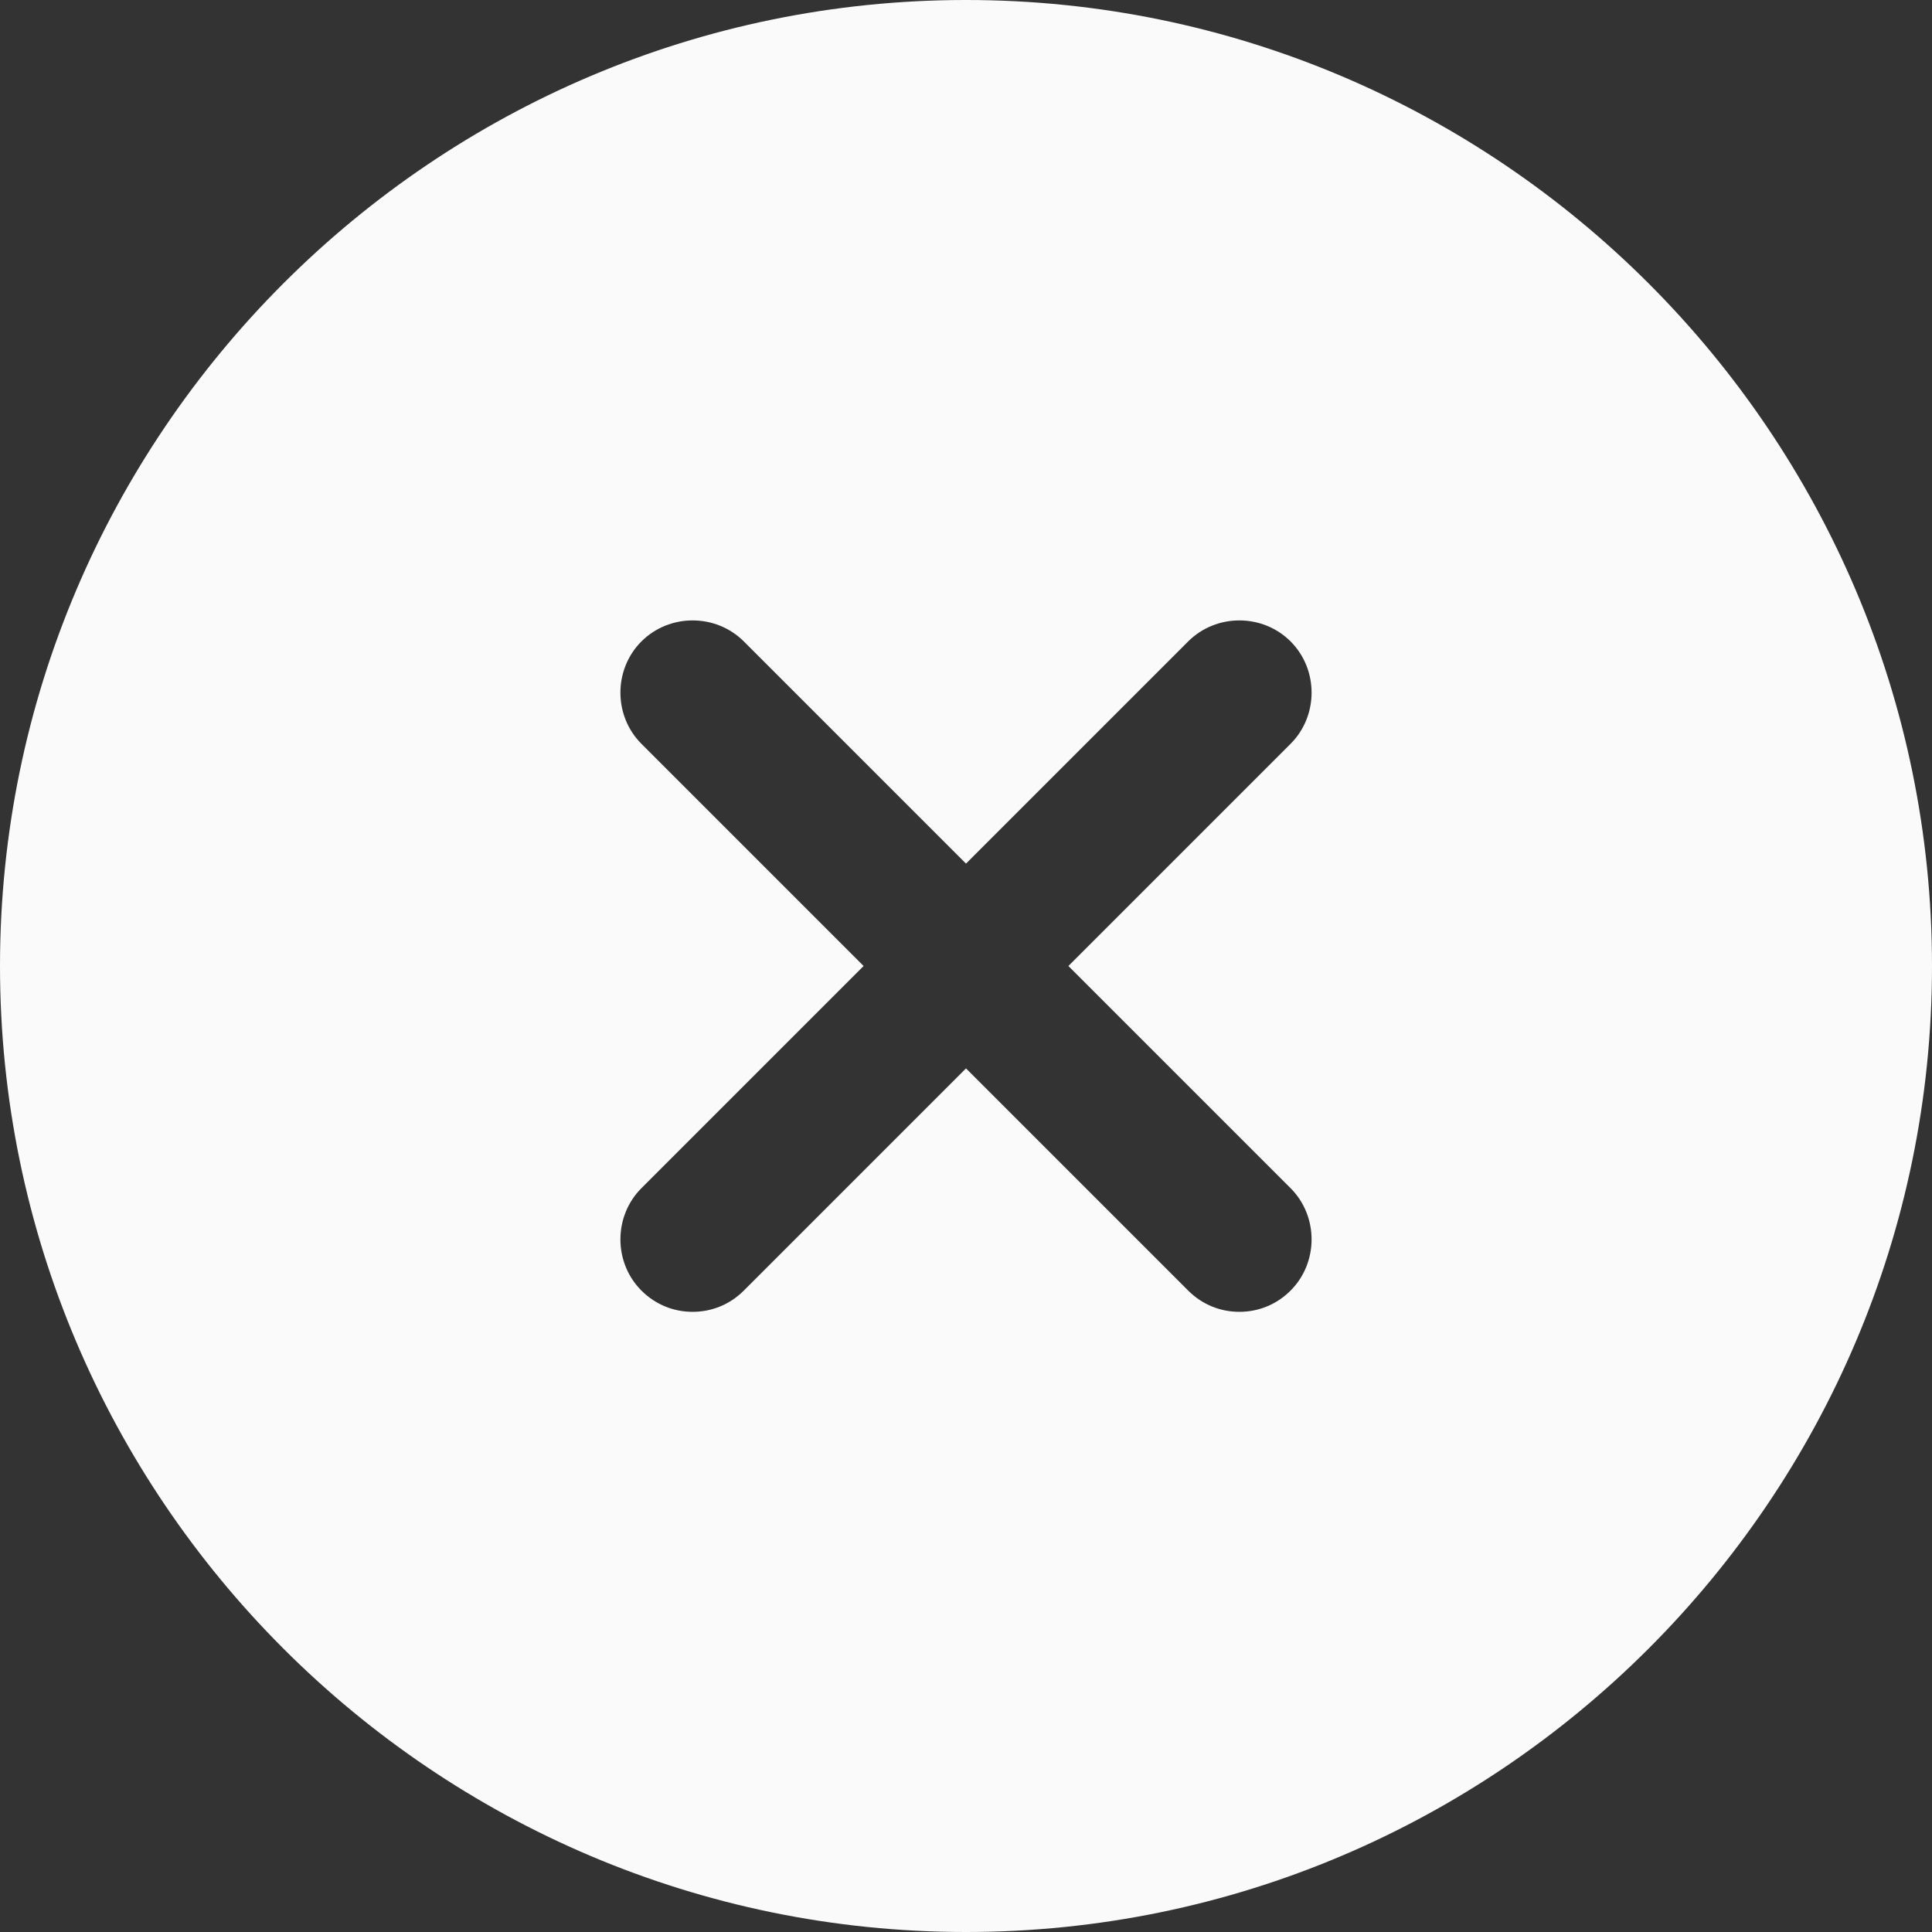<svg width="30" height="30" viewBox="0 0 30 30" fill="none" xmlns="http://www.w3.org/2000/svg">
<rect x="0" y="0" width="30" height="30" fill="#333333" stroke="none"/>
<path d="M15 -4.57764e-05C6.735 -4.57764e-05 -0 6.735 -0 15C-0 23.265 6.735 30 15 30C23.265 30 30 23.265 30 15C30 6.735 23.265 -4.57764e-05 15 -4.57764e-05ZM20.04 18.45C20.475 18.885 20.475 19.605 20.04 20.04C19.815 20.265 19.53 20.37 19.245 20.37C18.96 20.37 18.675 20.265 18.45 20.04L15 16.59L11.55 20.04C11.325 20.265 11.04 20.37 10.755 20.37C10.47 20.37 10.185 20.265 9.96 20.04C9.525 19.605 9.525 18.885 9.96 18.45L13.41 15L9.96 11.55C9.525 11.115 9.525 10.395 9.96 9.96C10.395 9.525 11.115 9.525 11.55 9.96L15 13.41L18.45 9.96C18.885 9.525 19.605 9.525 20.04 9.96C20.475 10.395 20.475 11.115 20.04 11.55L16.59 15L20.04 18.45Z" fill="#FAFAFA"/>
</svg>
